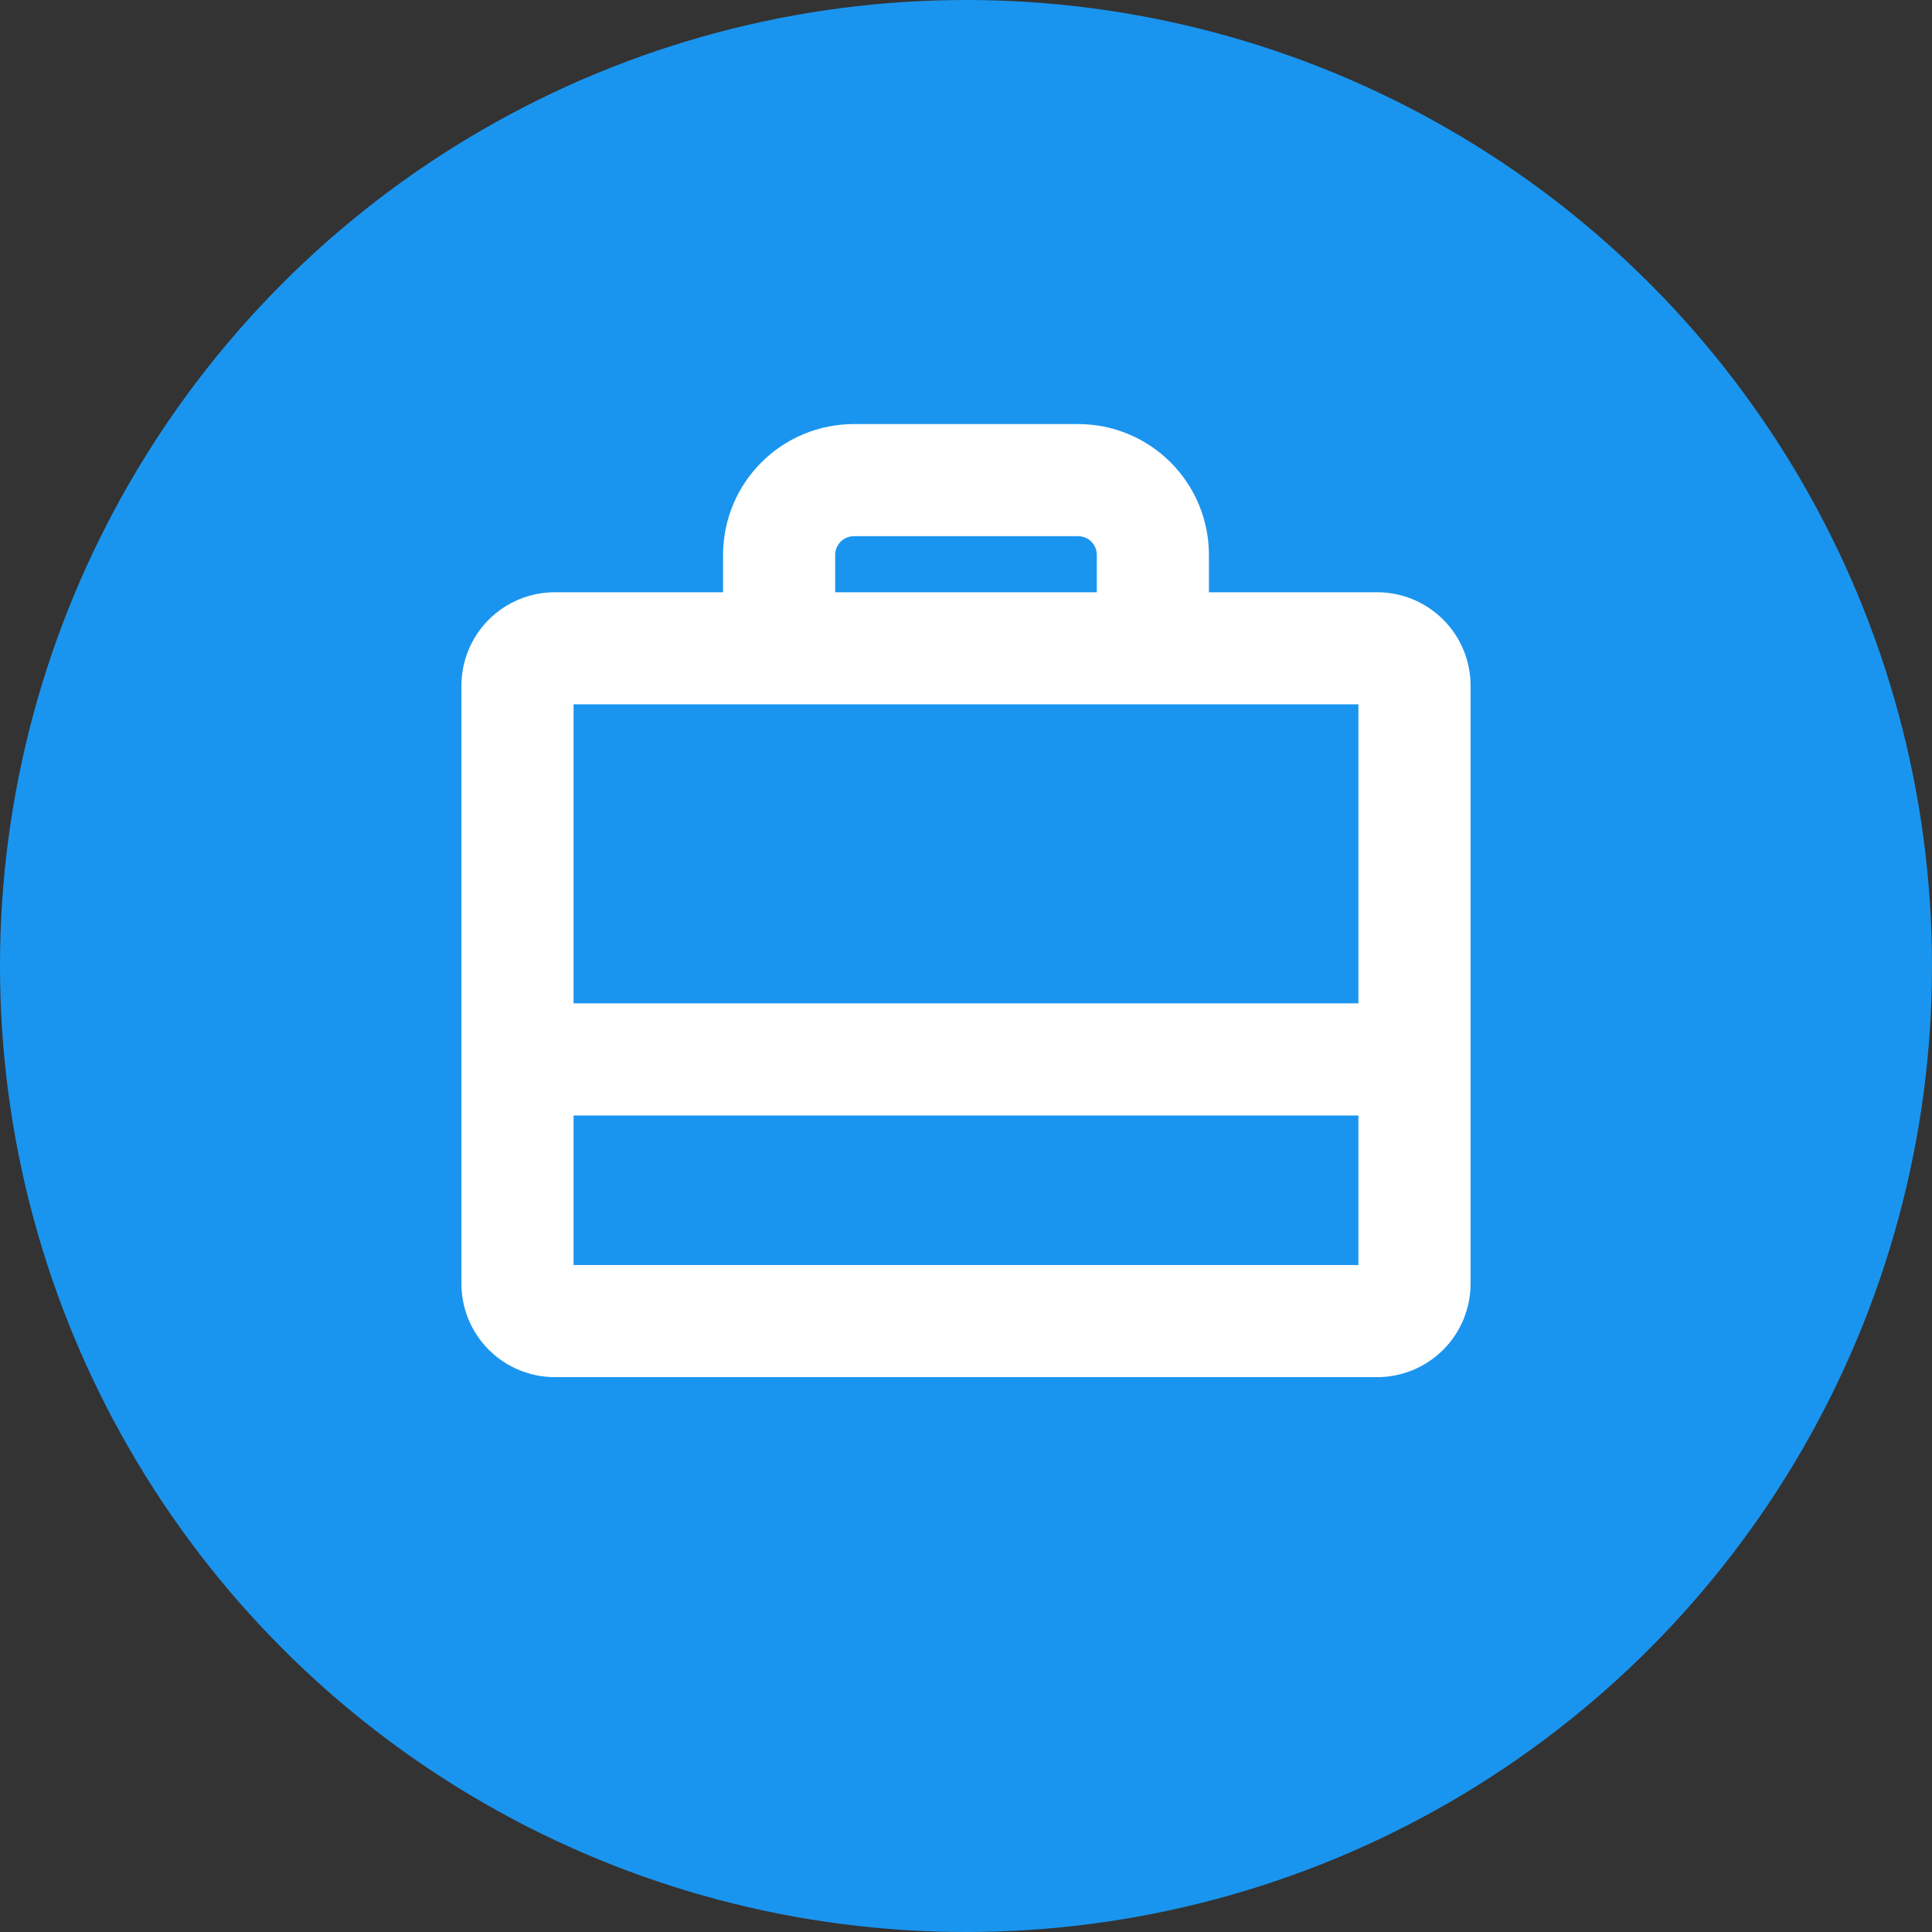 <svg width="42" height="42" viewBox="0 0 42 42" fill="none" xmlns="http://www.w3.org/2000/svg">
<rect x="0" y="0" width="42" height="42" fill="#333333" stroke="none"/>
<circle cx="21" cy="21" r="21" fill="#1A95EF"/>
<path d="M29.938 12.875H26.281V12.062C26.281 11.308 25.982 10.585 25.448 10.052C24.915 9.518 24.192 9.219 23.438 9.219H18.562C17.808 9.219 17.085 9.518 16.552 10.052C16.018 10.585 15.719 11.308 15.719 12.062V12.875H12.062C11.524 12.875 11.007 13.089 10.626 13.47C10.245 13.851 10.031 14.367 10.031 14.906V27.906C10.031 28.445 10.245 28.962 10.626 29.343C11.007 29.724 11.524 29.938 12.062 29.938H29.938C30.476 29.938 30.993 29.724 31.374 29.343C31.755 28.962 31.969 28.445 31.969 27.906V14.906C31.969 14.367 31.755 13.851 31.374 13.47C30.993 13.089 30.476 12.875 29.938 12.875ZM18.156 12.062C18.156 11.955 18.199 11.851 18.275 11.775C18.351 11.699 18.455 11.656 18.562 11.656H23.438C23.545 11.656 23.649 11.699 23.725 11.775C23.801 11.851 23.844 11.955 23.844 12.062V12.875H18.156V12.062ZM29.531 15.312V21.812H12.469V15.312H29.531ZM12.469 27.5V24.25H29.531V27.5H12.469Z" fill="white"/>
</svg>
